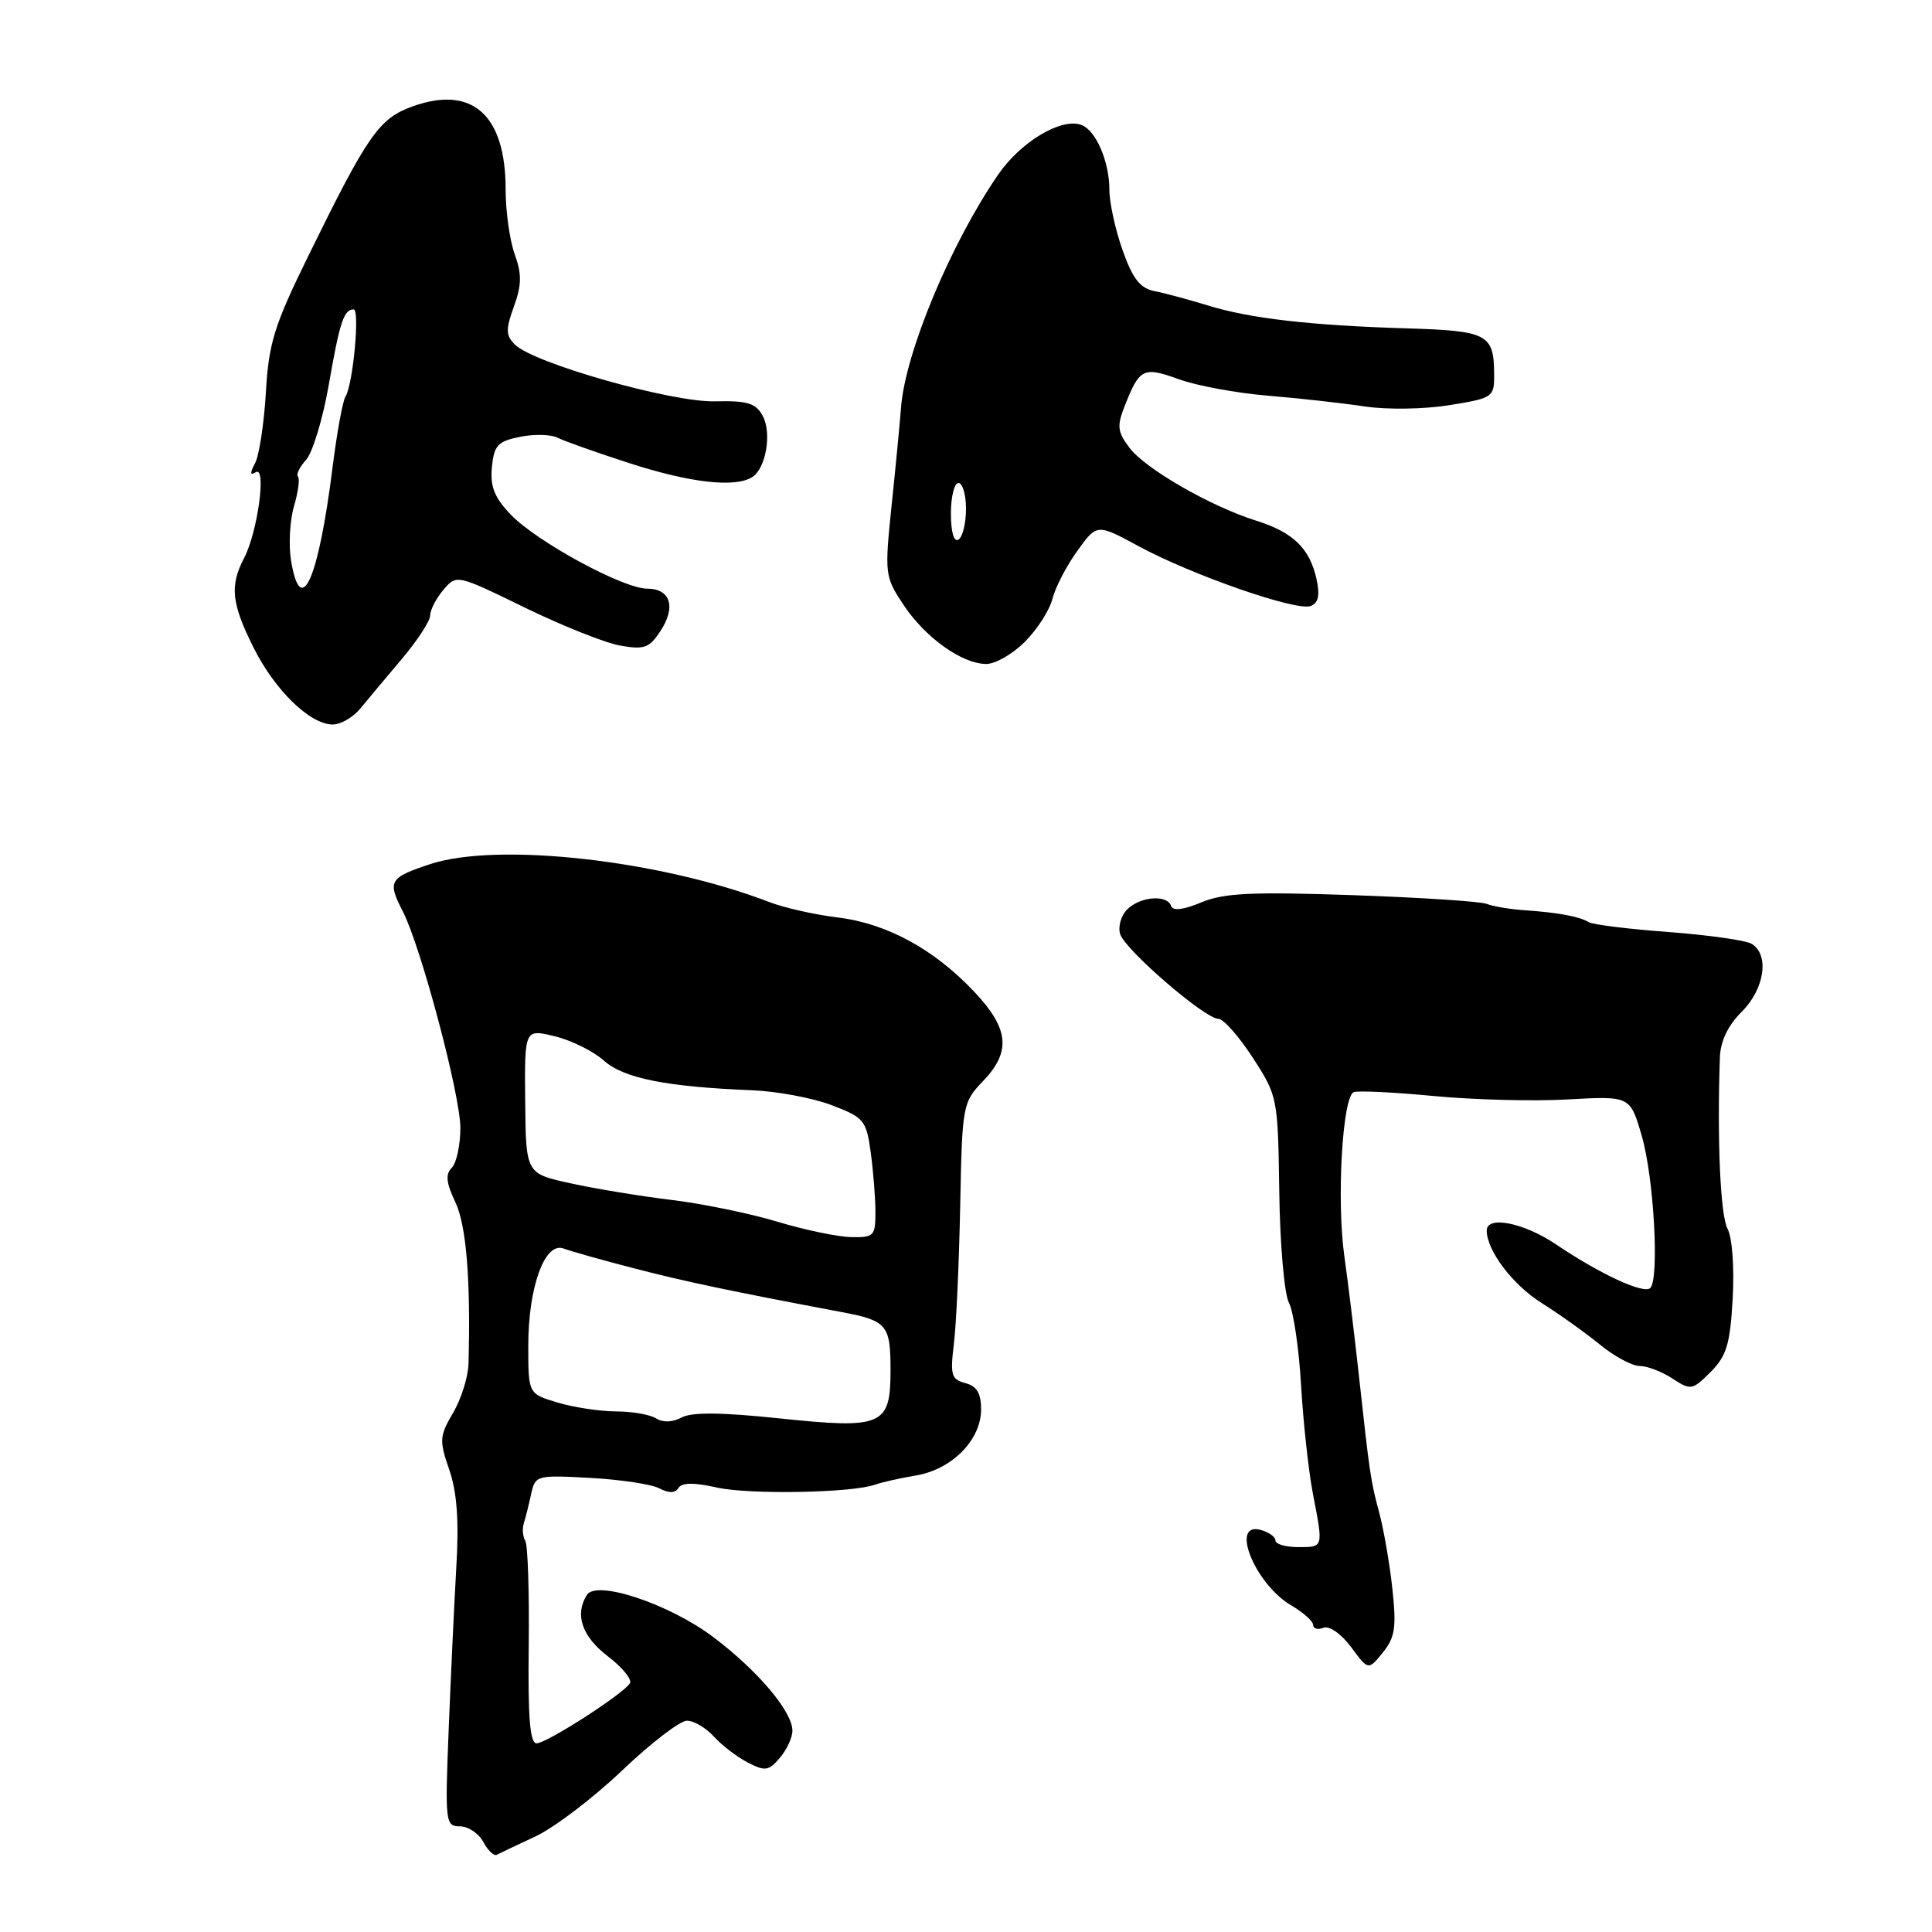 <?xml version="1.0" encoding="UTF-8" standalone="no"?>
<!DOCTYPE svg PUBLIC "-//W3C//DTD SVG 1.1//EN" "http://www.w3.org/Graphics/SVG/1.1/DTD/svg11.dtd" >
<svg xmlns="http://www.w3.org/2000/svg" xmlns:xlink="http://www.w3.org/1999/xlink" version="1.1" viewBox="0 0 256 256">
 <g >
 <path fill="currentColor"
d=" M 71.00 243.31 C 73.47 242.15 78.62 238.23 82.43 234.60 C 86.24 230.97 90.11 228.00 91.02 228.00 C 91.94 228.00 93.55 228.95 94.59 230.10 C 95.64 231.26 97.66 232.81 99.08 233.54 C 101.37 234.73 101.85 234.66 103.33 232.93 C 104.25 231.85 105.00 230.24 105.00 229.33 C 105.00 226.80 100.44 221.40 94.57 216.96 C 88.71 212.54 79.06 209.31 77.77 211.33 C 76.12 213.93 77.11 216.84 80.52 219.45 C 82.45 220.92 83.78 222.54 83.47 223.04 C 82.59 224.47 72.43 231.00 71.10 231.00 C 70.22 231.00 69.94 227.52 70.06 218.08 C 70.14 210.97 69.94 204.71 69.60 204.17 C 69.27 203.62 69.18 202.58 69.41 201.84 C 69.64 201.10 70.08 199.36 70.38 197.97 C 70.92 195.49 71.09 195.44 78.22 195.83 C 82.22 196.05 86.34 196.67 87.38 197.22 C 88.64 197.88 89.47 197.86 89.90 197.16 C 90.35 196.44 91.94 196.42 94.96 197.10 C 99.27 198.07 113.02 197.82 116.00 196.71 C 116.83 196.41 119.24 195.87 121.36 195.51 C 126.13 194.72 130.00 190.80 130.00 186.76 C 130.00 184.61 129.43 183.66 127.91 183.27 C 126.06 182.78 125.89 182.19 126.39 178.11 C 126.71 175.57 127.08 167.34 127.23 159.82 C 127.49 146.42 127.56 146.07 130.25 143.26 C 134.01 139.34 133.71 136.31 129.09 131.41 C 123.76 125.76 117.50 122.36 111.00 121.57 C 107.97 121.20 103.92 120.29 102.00 119.55 C 87.49 113.96 65.89 111.55 56.97 114.51 C 51.57 116.30 51.31 116.76 53.39 120.80 C 55.78 125.47 61.00 145.10 61.00 149.44 C 61.00 151.73 60.49 154.11 59.86 154.74 C 59.00 155.60 59.12 156.74 60.34 159.30 C 61.79 162.37 62.38 169.54 62.08 180.70 C 62.03 182.46 61.11 185.39 60.03 187.22 C 58.23 190.28 58.19 190.86 59.53 194.75 C 60.56 197.74 60.83 201.51 60.46 207.73 C 60.18 212.55 59.73 222.24 59.45 229.25 C 58.96 241.49 59.02 242.00 60.94 242.00 C 62.03 242.00 63.43 242.93 64.03 244.06 C 64.64 245.19 65.44 245.96 65.82 245.77 C 66.19 245.57 68.53 244.47 71.00 243.31 Z  M 184.50 210.55 C 184.14 207.22 183.36 202.70 182.77 200.50 C 181.60 196.11 181.52 195.56 180.02 181.90 C 179.45 176.73 178.61 169.80 178.14 166.50 C 177.08 159.09 177.88 145.25 179.39 144.71 C 180.00 144.50 184.78 144.73 190.00 145.23 C 195.22 145.73 203.21 145.94 207.75 145.68 C 216.01 145.22 216.01 145.22 217.55 150.54 C 219.15 156.03 219.89 169.44 218.67 170.67 C 217.82 171.51 212.02 168.83 206.20 164.90 C 201.94 162.02 197.00 161.03 197.00 163.05 C 197.00 165.71 200.44 170.25 204.28 172.66 C 206.60 174.12 210.07 176.59 211.98 178.15 C 213.89 179.72 216.27 181.00 217.26 181.00 C 218.26 181.00 220.21 181.75 221.60 182.66 C 224.03 184.25 224.24 184.22 226.66 181.80 C 228.78 179.67 229.25 178.13 229.59 172.07 C 229.82 167.95 229.53 163.99 228.91 162.82 C 227.96 161.06 227.52 151.22 227.89 140.17 C 227.96 137.96 228.94 135.91 230.80 134.05 C 233.82 131.03 234.48 126.53 232.12 125.07 C 231.36 124.60 226.41 123.90 221.12 123.50 C 215.83 123.11 211.06 122.52 210.52 122.19 C 209.28 121.44 206.49 120.92 202.00 120.61 C 200.07 120.48 197.82 120.10 197.00 119.77 C 196.18 119.44 188.15 118.92 179.16 118.61 C 165.85 118.15 162.15 118.33 159.18 119.57 C 156.82 120.56 155.41 120.73 155.18 120.05 C 154.67 118.50 151.08 118.78 149.36 120.50 C 148.54 121.32 148.12 122.80 148.43 123.78 C 149.10 125.89 159.67 135.00 161.44 135.00 C 162.11 135.00 164.16 137.32 166.00 140.15 C 169.29 145.23 169.33 145.43 169.51 157.91 C 169.60 164.86 170.18 171.46 170.78 172.60 C 171.39 173.73 172.12 178.67 172.40 183.58 C 172.69 188.49 173.39 194.92 173.96 197.89 C 175.36 205.15 175.40 205.00 172.00 205.00 C 170.35 205.00 169.00 204.60 169.00 204.12 C 169.00 203.63 168.10 203.00 167.00 202.71 C 162.95 201.65 166.30 209.89 171.06 212.70 C 172.68 213.65 174.00 214.83 174.00 215.32 C 174.00 215.81 174.62 215.98 175.37 215.69 C 176.15 215.39 177.72 216.49 179.03 218.25 C 181.31 221.34 181.31 221.34 183.23 218.97 C 184.85 216.97 185.05 215.64 184.50 210.55 Z  M 47.76 93.87 C 48.72 92.70 51.19 89.74 53.25 87.31 C 55.31 84.87 57.00 82.28 57.00 81.55 C 57.00 80.82 57.79 79.29 58.75 78.16 C 60.50 76.10 60.50 76.10 69.50 80.49 C 74.45 82.90 80.15 85.18 82.16 85.54 C 85.37 86.11 86.04 85.87 87.52 83.60 C 89.61 80.43 88.84 78.00 85.75 78.00 C 82.57 78.00 71.12 71.78 67.68 68.19 C 65.51 65.92 64.93 64.47 65.18 61.91 C 65.46 59.01 65.95 58.48 68.91 57.88 C 70.79 57.50 73.04 57.56 73.91 58.01 C 74.79 58.46 79.11 59.99 83.52 61.41 C 91.48 63.98 97.43 64.65 99.67 63.22 C 101.49 62.07 102.29 57.41 101.07 55.12 C 100.15 53.41 99.07 53.08 94.73 53.18 C 88.98 53.32 70.70 48.13 68.23 45.66 C 67.01 44.44 66.99 43.66 68.10 40.61 C 69.13 37.75 69.15 36.31 68.20 33.68 C 67.54 31.85 67.00 28.01 67.00 25.13 C 67.00 15.22 62.60 11.27 54.69 14.09 C 50.22 15.69 48.76 17.79 40.81 34.00 C 36.32 43.15 35.61 45.46 35.23 52.00 C 34.99 56.12 34.34 60.34 33.80 61.37 C 33.10 62.69 33.12 63.04 33.89 62.57 C 35.34 61.67 34.15 70.50 32.34 73.95 C 30.43 77.62 30.67 79.95 33.58 85.78 C 36.41 91.46 41.08 96.00 44.09 96.00 C 45.15 96.00 46.80 95.04 47.76 93.87 Z  M 135.80 85.04 C 137.43 83.42 139.07 80.86 139.45 79.36 C 139.82 77.87 141.30 75.01 142.74 73.01 C 145.35 69.38 145.35 69.38 150.88 72.38 C 157.94 76.20 171.79 81.02 173.67 80.30 C 174.70 79.90 174.92 78.89 174.44 76.71 C 173.55 72.67 171.34 70.53 166.50 69.01 C 160.47 67.13 151.73 62.11 149.66 59.33 C 148.05 57.19 147.97 56.46 149.07 53.69 C 150.99 48.81 151.52 48.55 156.20 50.25 C 158.57 51.11 163.88 52.09 168.00 52.43 C 172.12 52.77 177.87 53.41 180.78 53.85 C 183.74 54.30 188.68 54.23 192.03 53.69 C 197.84 52.75 198.00 52.64 197.98 49.61 C 197.96 44.27 197.13 43.83 186.38 43.51 C 173.61 43.12 165.60 42.20 160.00 40.46 C 157.53 39.70 154.38 38.85 153.00 38.58 C 151.07 38.20 150.10 36.96 148.75 33.16 C 147.79 30.45 147.00 26.85 147.00 25.16 C 147.00 21.42 145.23 17.30 143.31 16.56 C 140.66 15.55 135.26 18.77 132.25 23.15 C 125.94 32.35 119.95 46.73 119.39 54.00 C 119.25 55.92 118.69 61.73 118.15 66.91 C 117.20 76.08 117.24 76.41 119.71 80.13 C 122.57 84.46 127.45 87.96 130.67 87.98 C 131.87 87.99 134.18 86.67 135.80 85.04 Z  M 86.95 187.95 C 86.15 187.44 83.75 187.02 81.62 187.02 C 79.48 187.01 75.99 186.48 73.87 185.84 C 70.00 184.68 70.00 184.68 70.00 178.31 C 70.00 170.51 72.20 164.48 74.69 165.44 C 75.63 165.79 79.82 166.98 84.02 168.06 C 90.75 169.81 96.68 171.06 111.54 173.86 C 117.53 174.99 118.00 175.55 118.00 181.52 C 118.00 188.95 117.00 189.38 103.14 187.93 C 95.59 187.14 91.67 187.10 90.33 187.82 C 89.13 188.47 87.84 188.51 86.95 187.95 Z  M 103.00 161.88 C 99.42 160.80 93.12 159.50 89.00 159.00 C 84.88 158.50 78.84 157.51 75.59 156.79 C 69.68 155.50 69.68 155.50 69.59 145.92 C 69.50 136.34 69.50 136.34 73.50 137.31 C 75.70 137.84 78.62 139.29 80.00 140.52 C 82.61 142.87 88.28 144.01 99.57 144.46 C 102.91 144.59 107.69 145.48 110.20 146.44 C 114.50 148.08 114.79 148.43 115.38 152.73 C 115.72 155.23 116.00 158.79 116.00 160.64 C 116.00 163.78 115.79 163.99 112.75 163.92 C 110.96 163.88 106.58 162.96 103.00 161.88 Z  M 38.56 74.25 C 38.23 72.19 38.40 68.95 38.96 67.07 C 39.51 65.18 39.75 63.41 39.48 63.15 C 39.21 62.88 39.70 61.88 40.56 60.93 C 41.42 59.98 42.77 55.52 43.56 51.02 C 45.02 42.64 45.56 41.00 46.86 41.00 C 47.71 41.00 46.78 50.96 45.77 52.57 C 45.41 53.15 44.64 57.35 44.07 61.89 C 42.20 76.83 39.85 82.11 38.56 74.25 Z  M 126.00 68.06 C 126.00 65.83 126.45 64.00 127.00 64.00 C 127.55 64.00 128.00 65.55 128.00 67.44 C 128.00 69.33 127.55 71.16 127.00 71.50 C 126.40 71.87 126.00 70.51 126.00 68.06 Z "/>
</g>
</svg>